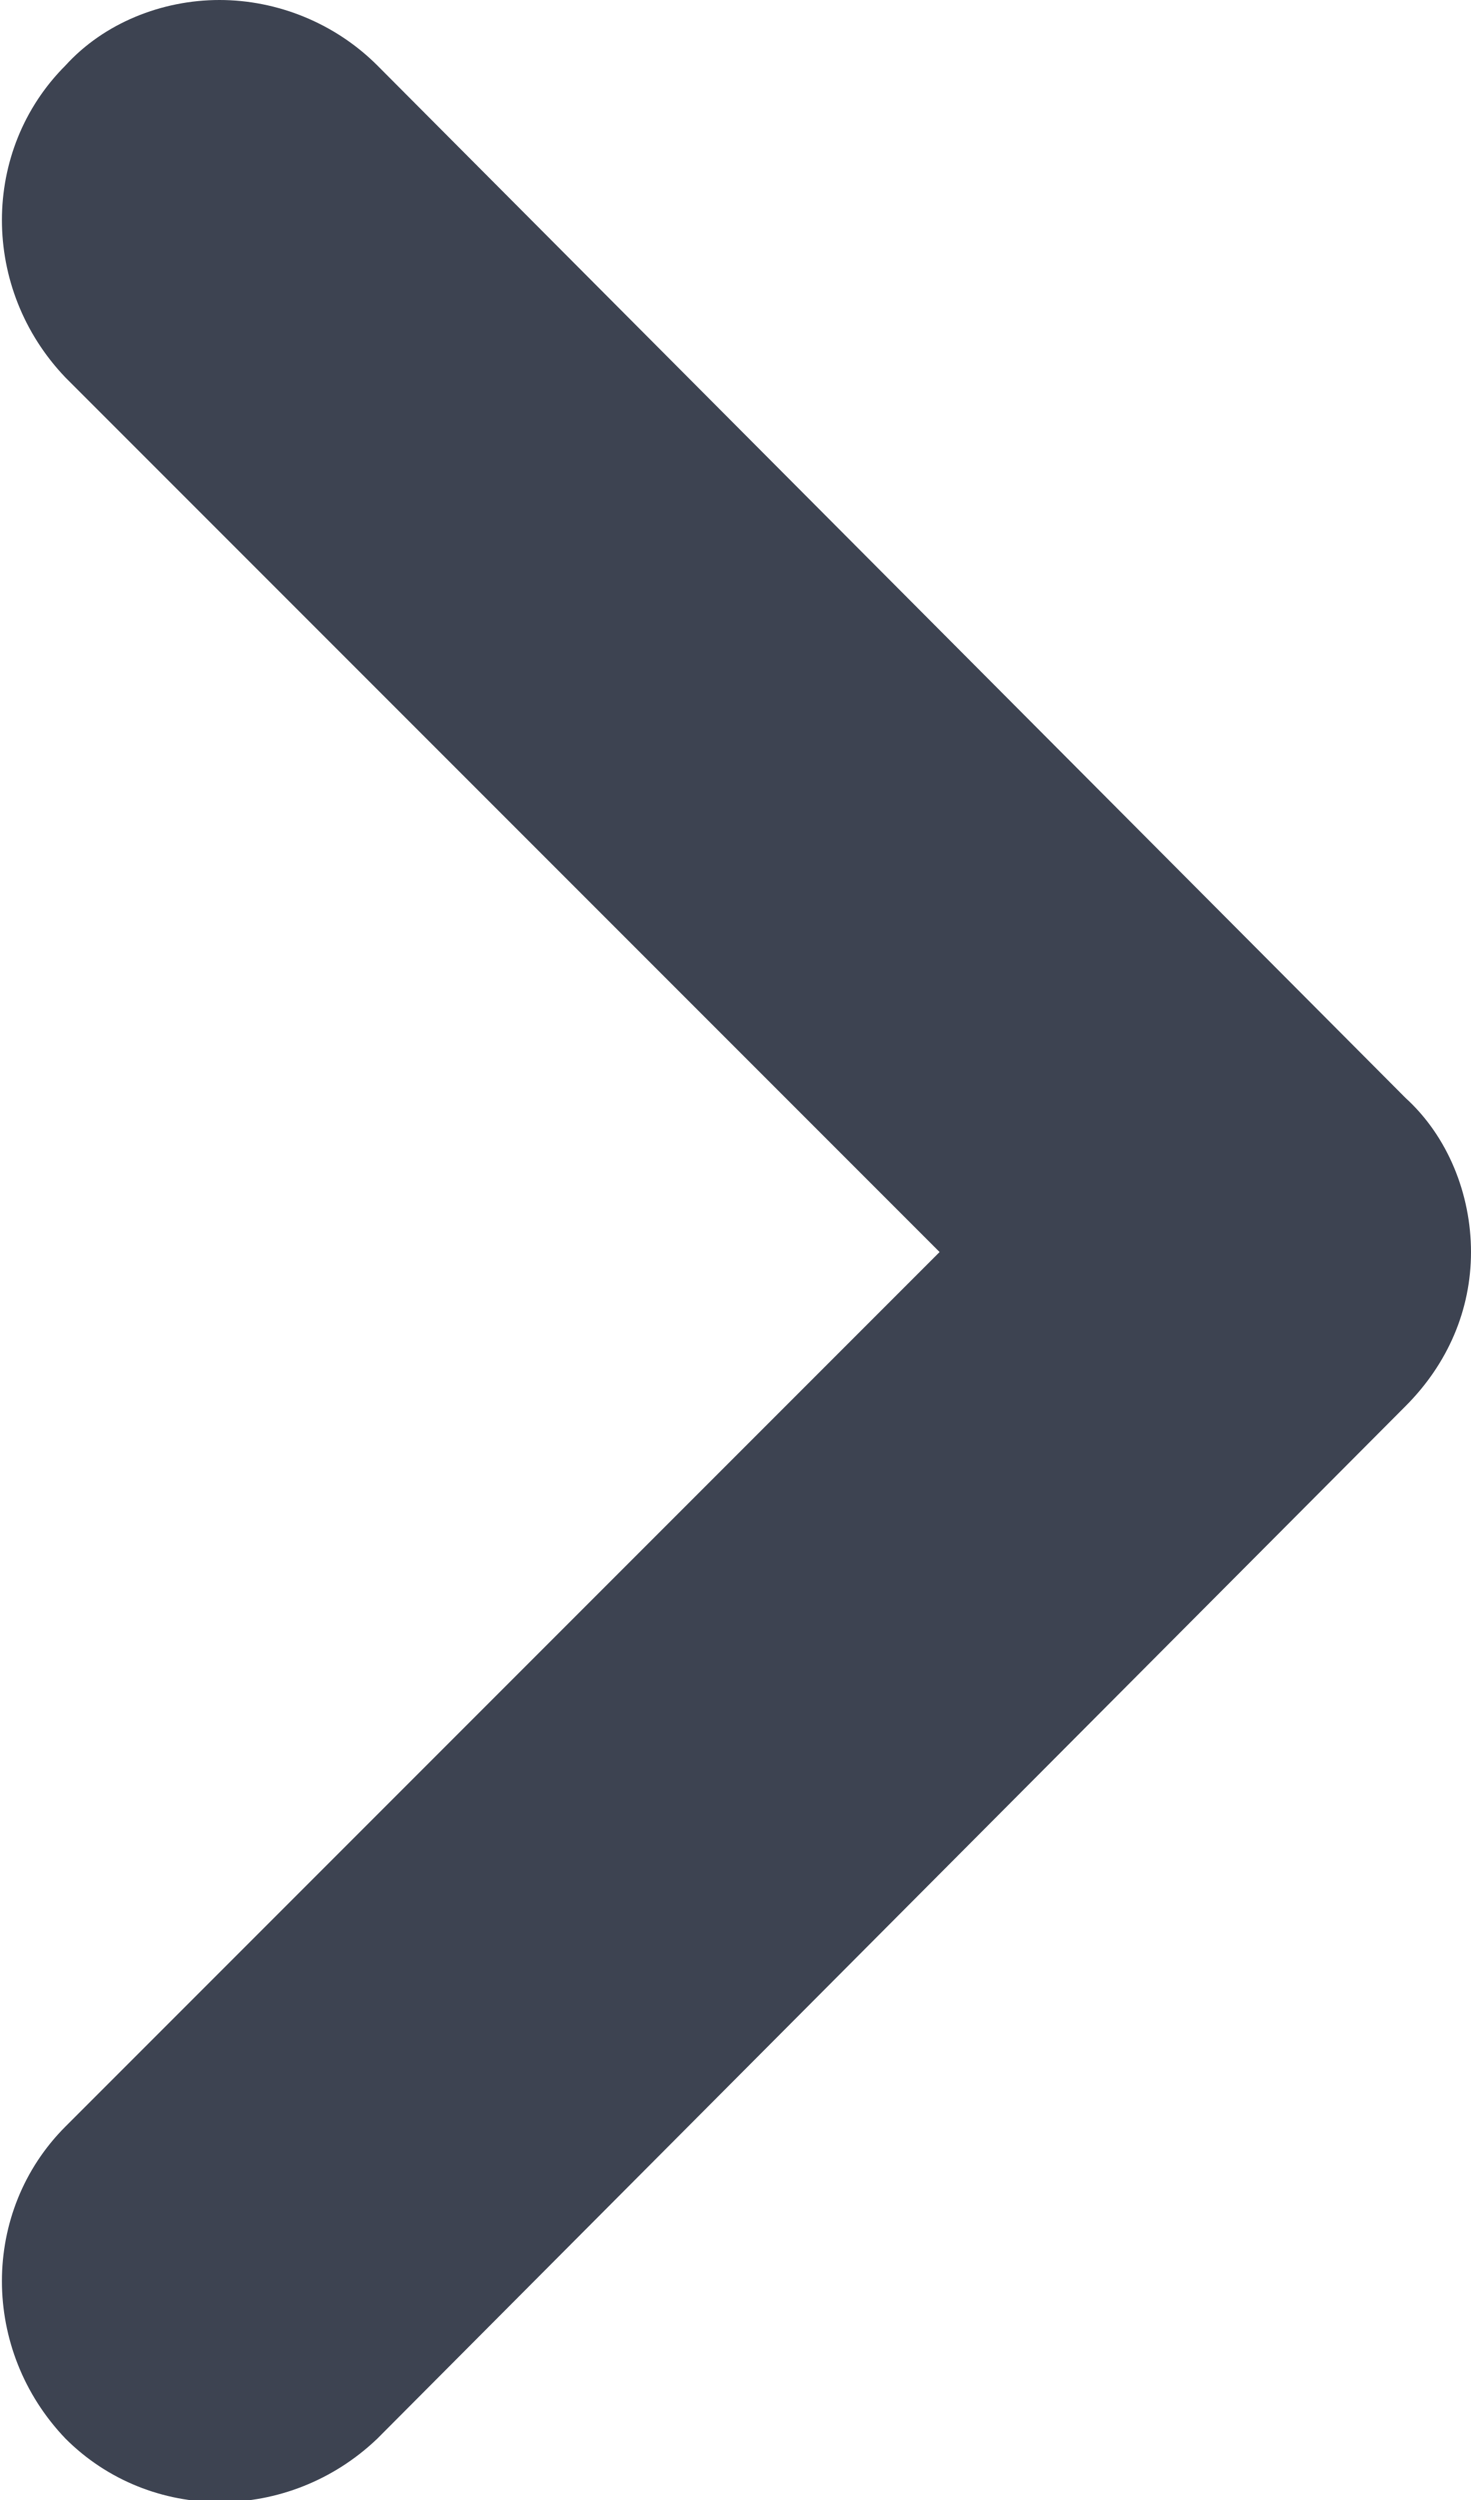 <?xml version="1.0" encoding="utf-8"?>
<!-- Generator: Adobe Illustrator 21.0.0, SVG Export Plug-In . SVG Version: 6.00 Build 0)  -->
<svg version="1.1" id="Layer_1" xmlns="http://www.w3.org/2000/svg" xmlns:xlink="http://www.w3.org/1999/xlink" x="0px" y="0px"
	 viewBox="0 0 38.2 64.9" style="enable-background:new 0 0 38.2 64.9;" xml:space="preserve">
<style type="text/css">
	.st0{fill:#3D4351;}
</style>
<path class="st0" d="M9.8,1.7l26.7,26.8c1.1,1,1.7,2.5,1.7,4s-0.6,2.9-1.7,4L9.8,63.3c-2.3,2.2-5.9,2.2-8.1,0
	c-2.2-2.3-2.2-5.9,0-8.1l22.7-22.7L1.7,9.8c-2.2-2.3-2.2-5.9,0-8.1C2.7,0.6,4.2,0,5.7,0S8.7,0.6,9.8,1.7z"/>
</svg>
